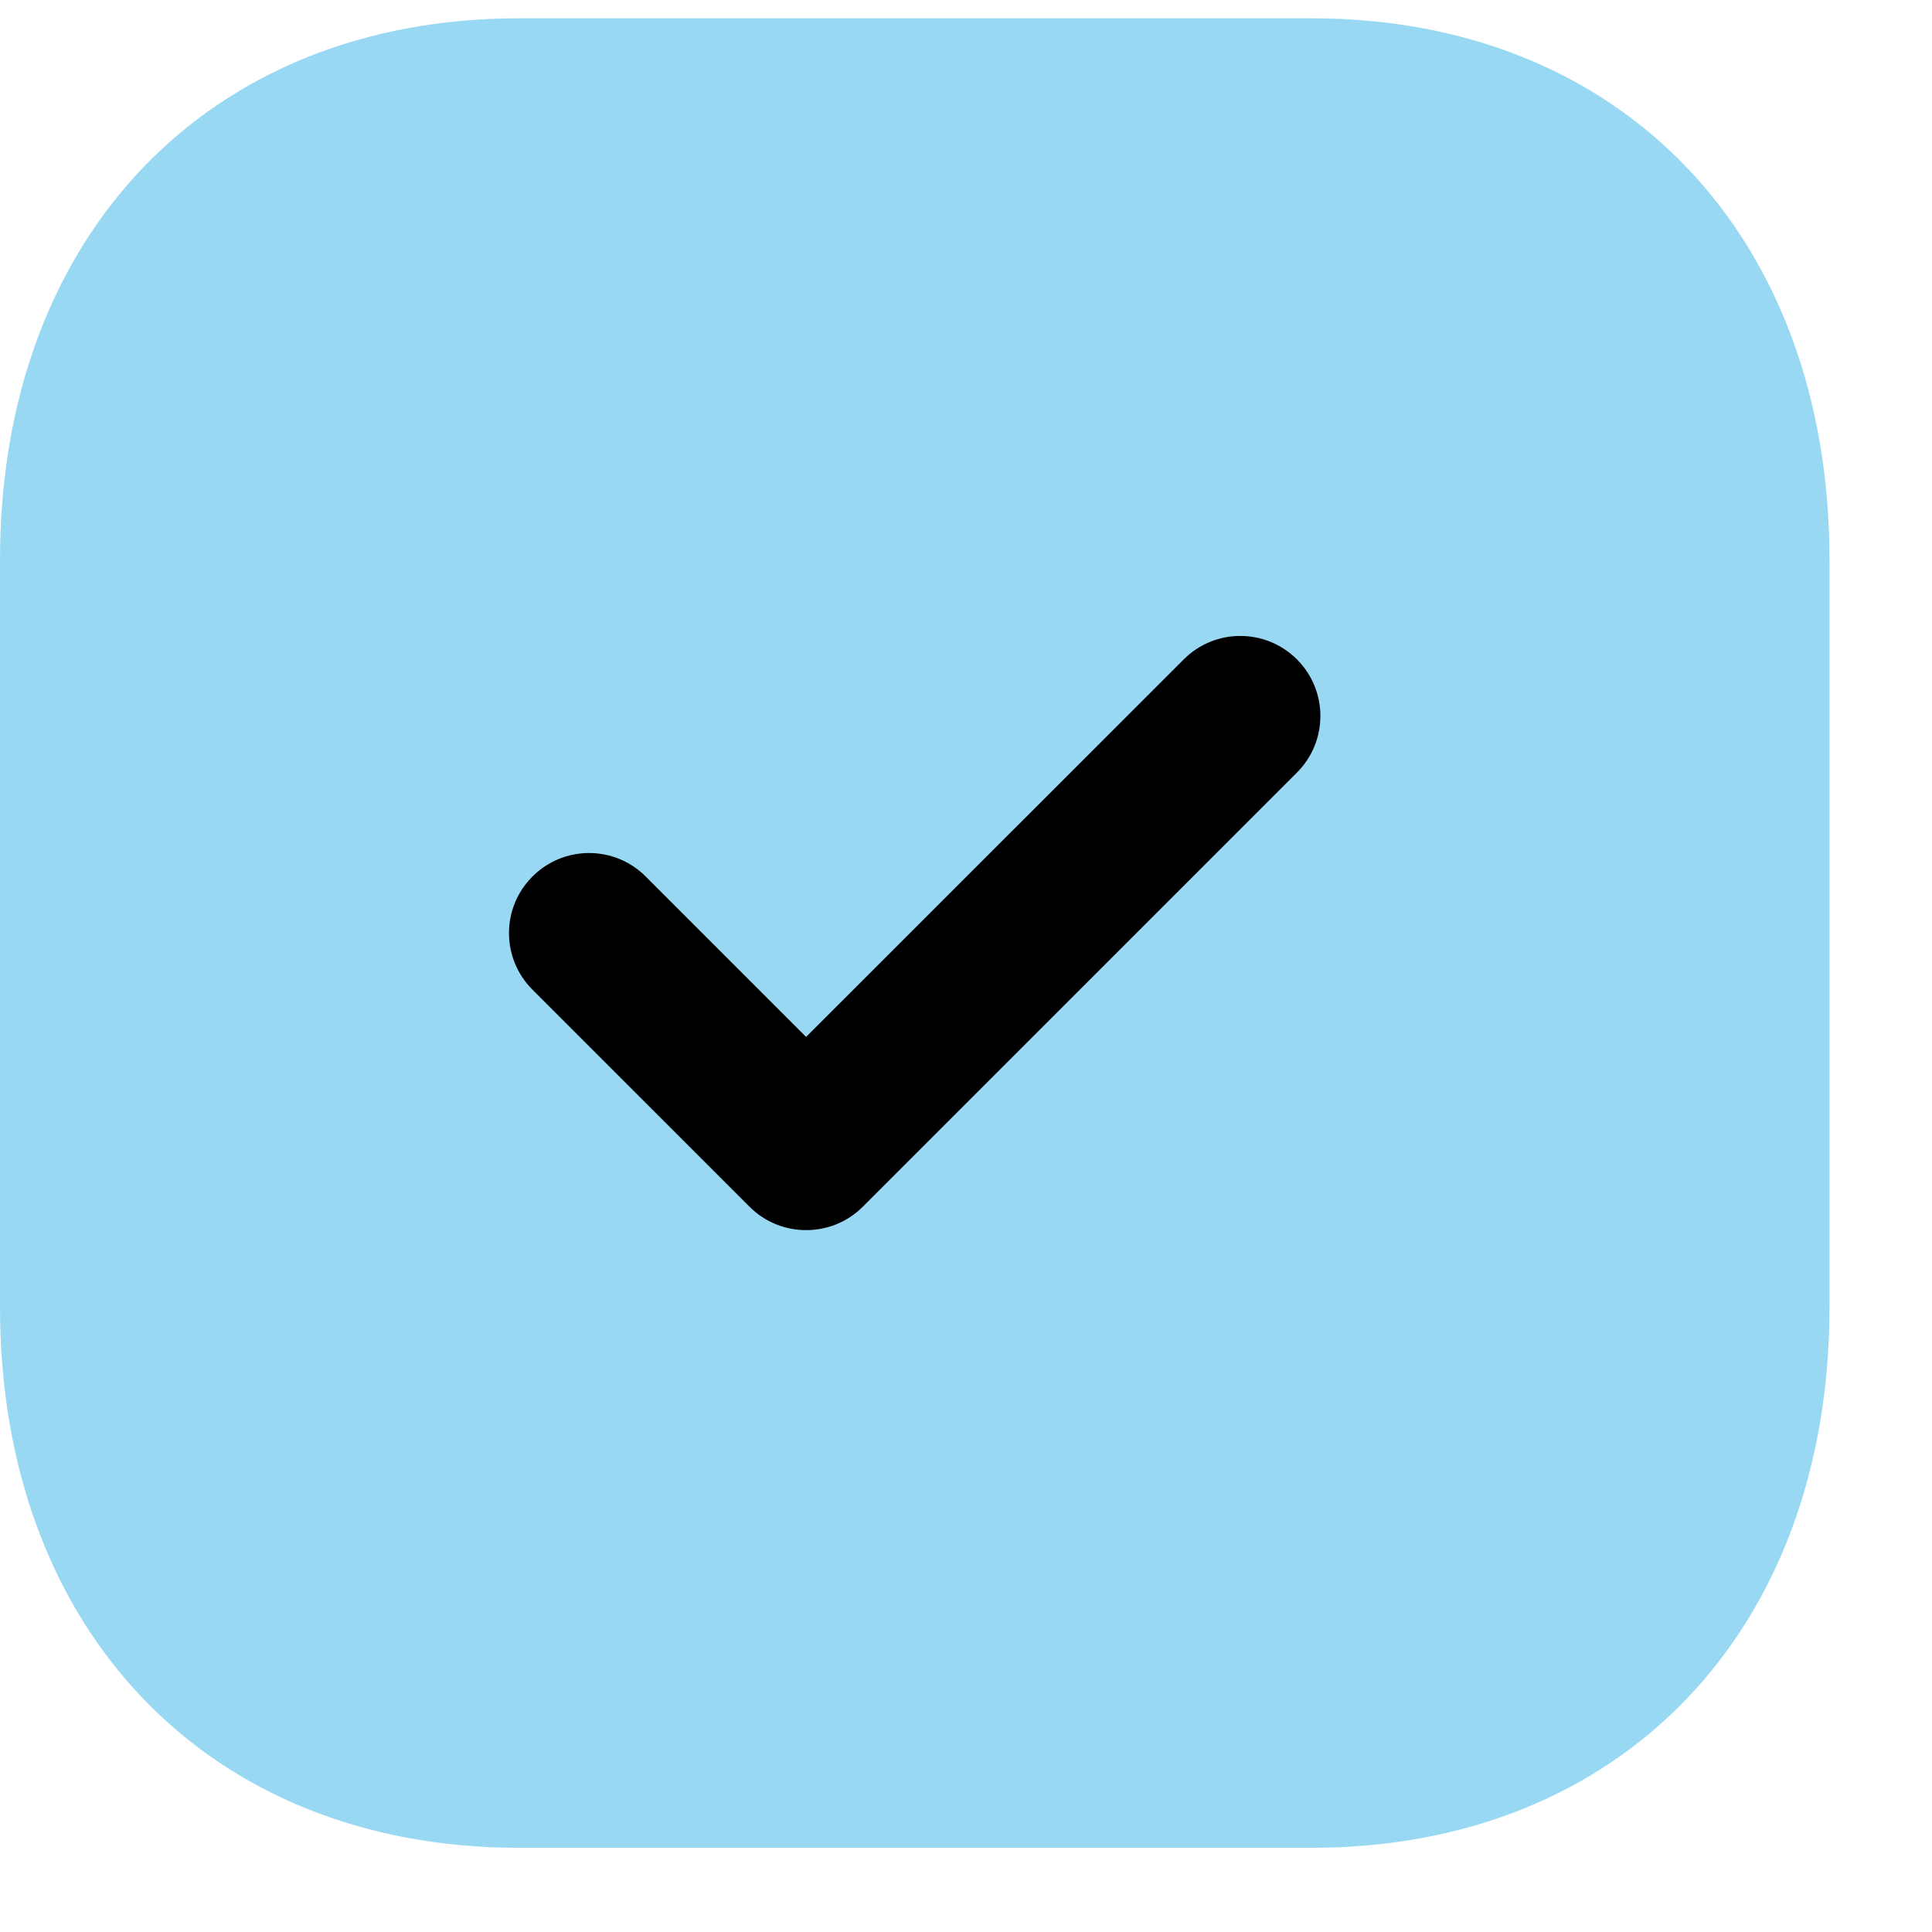 <svg width="17" height="17" viewBox="0 0 17 17" fill="none" xmlns="http://www.w3.org/2000/svg">
<path opacity="0.4" d="M11.542 0.161H4.564C1.835 0.161 0 2.077 0 4.926V11.502C0 14.343 1.835 16.259 4.564 16.259H11.542C14.271 16.259 16.098 14.343 16.098 11.502V4.926C16.098 2.077 14.271 0.161 11.542 0.161Z" fill="#009EE2"/>
<path d="M7.093 10.824C6.913 10.824 6.733 10.756 6.595 10.618L4.685 8.708C4.41 8.433 4.41 7.987 4.685 7.713C4.96 7.437 5.406 7.437 5.681 7.712L7.093 9.124L10.416 5.802C10.691 5.527 11.136 5.527 11.412 5.802C11.687 6.077 11.687 6.523 11.412 6.798L7.592 10.618C7.454 10.756 7.274 10.824 7.093 10.824Z" fill="black"/>
</svg>
